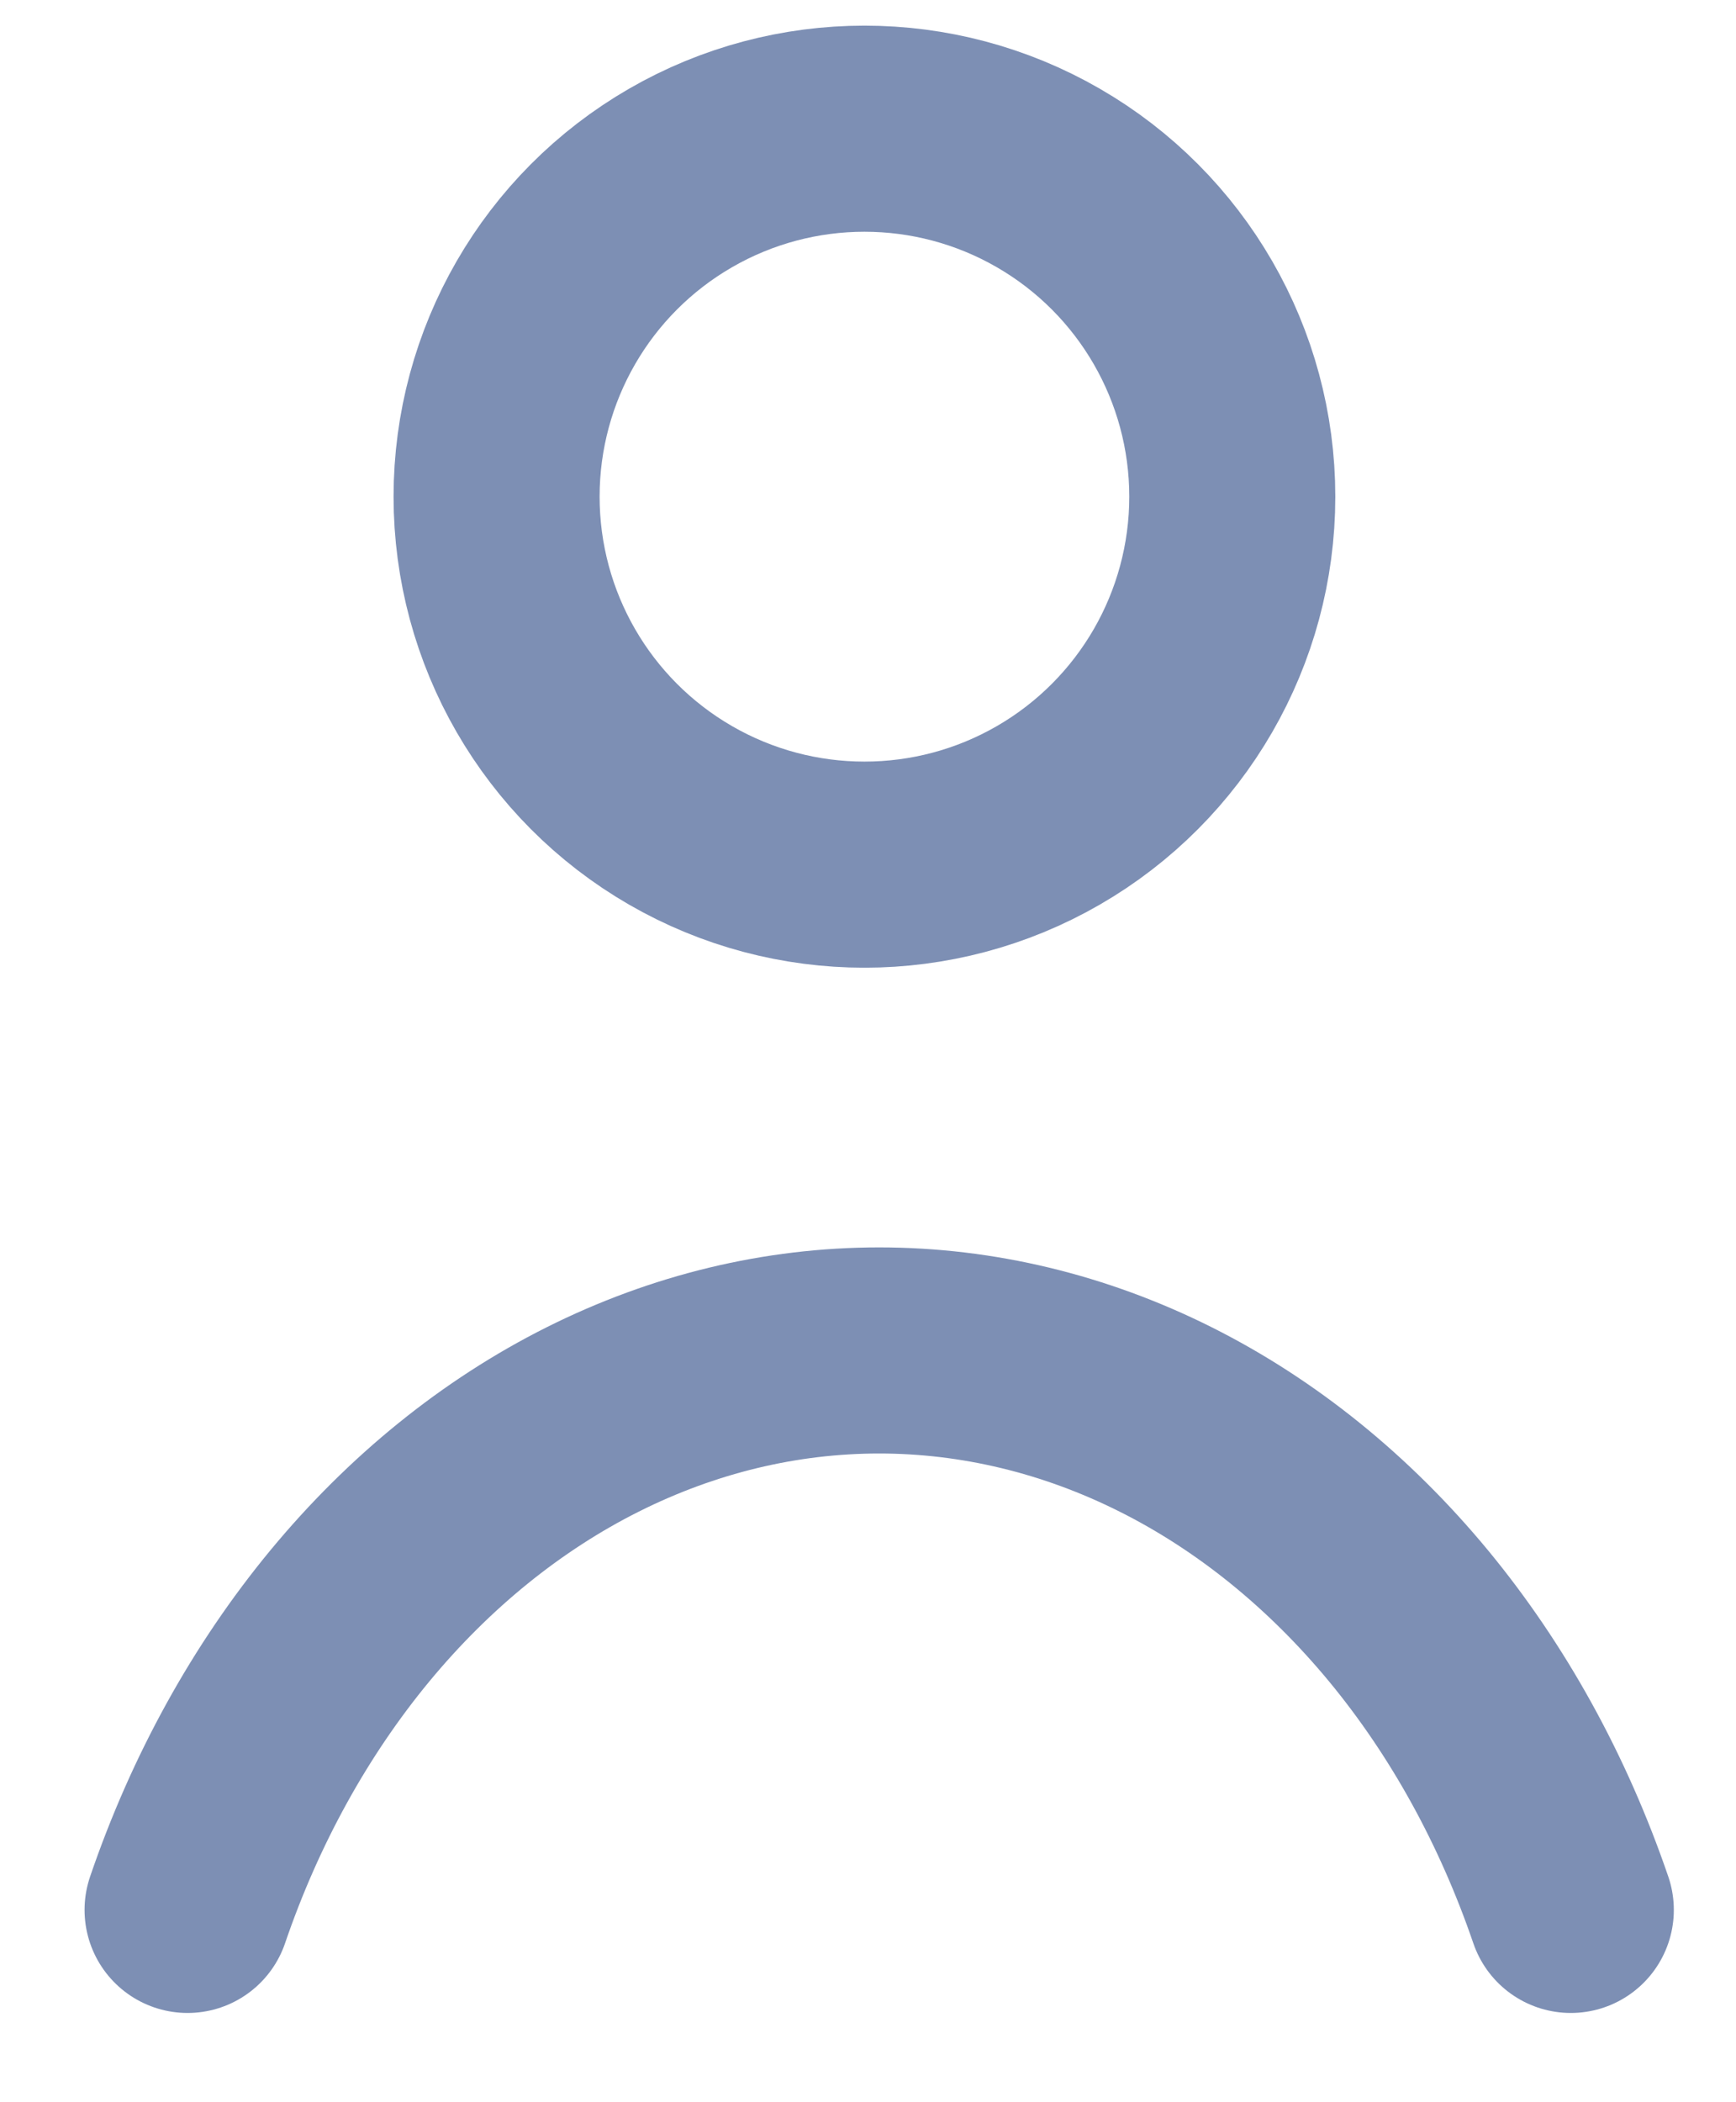 <svg width="19" height="23" viewBox="0 0 19 23" fill="none" xmlns="http://www.w3.org/2000/svg">
<circle cx="9.461" cy="5.434" r="4.026" stroke="#7D8FB4" stroke-width="2.255"/>
<path d="M17.192 20.896C16.78 19.693 16.177 18.6 15.416 17.679C14.655 16.759 13.752 16.028 12.758 15.53C11.764 15.032 10.698 14.775 9.622 14.775C8.546 14.775 7.481 15.032 6.487 15.53C5.493 16.028 4.59 16.759 3.829 17.679C3.068 18.6 2.464 19.693 2.053 20.896" stroke="#7D8FB4" stroke-width="2.255" stroke-linecap="round"/>
</svg>
